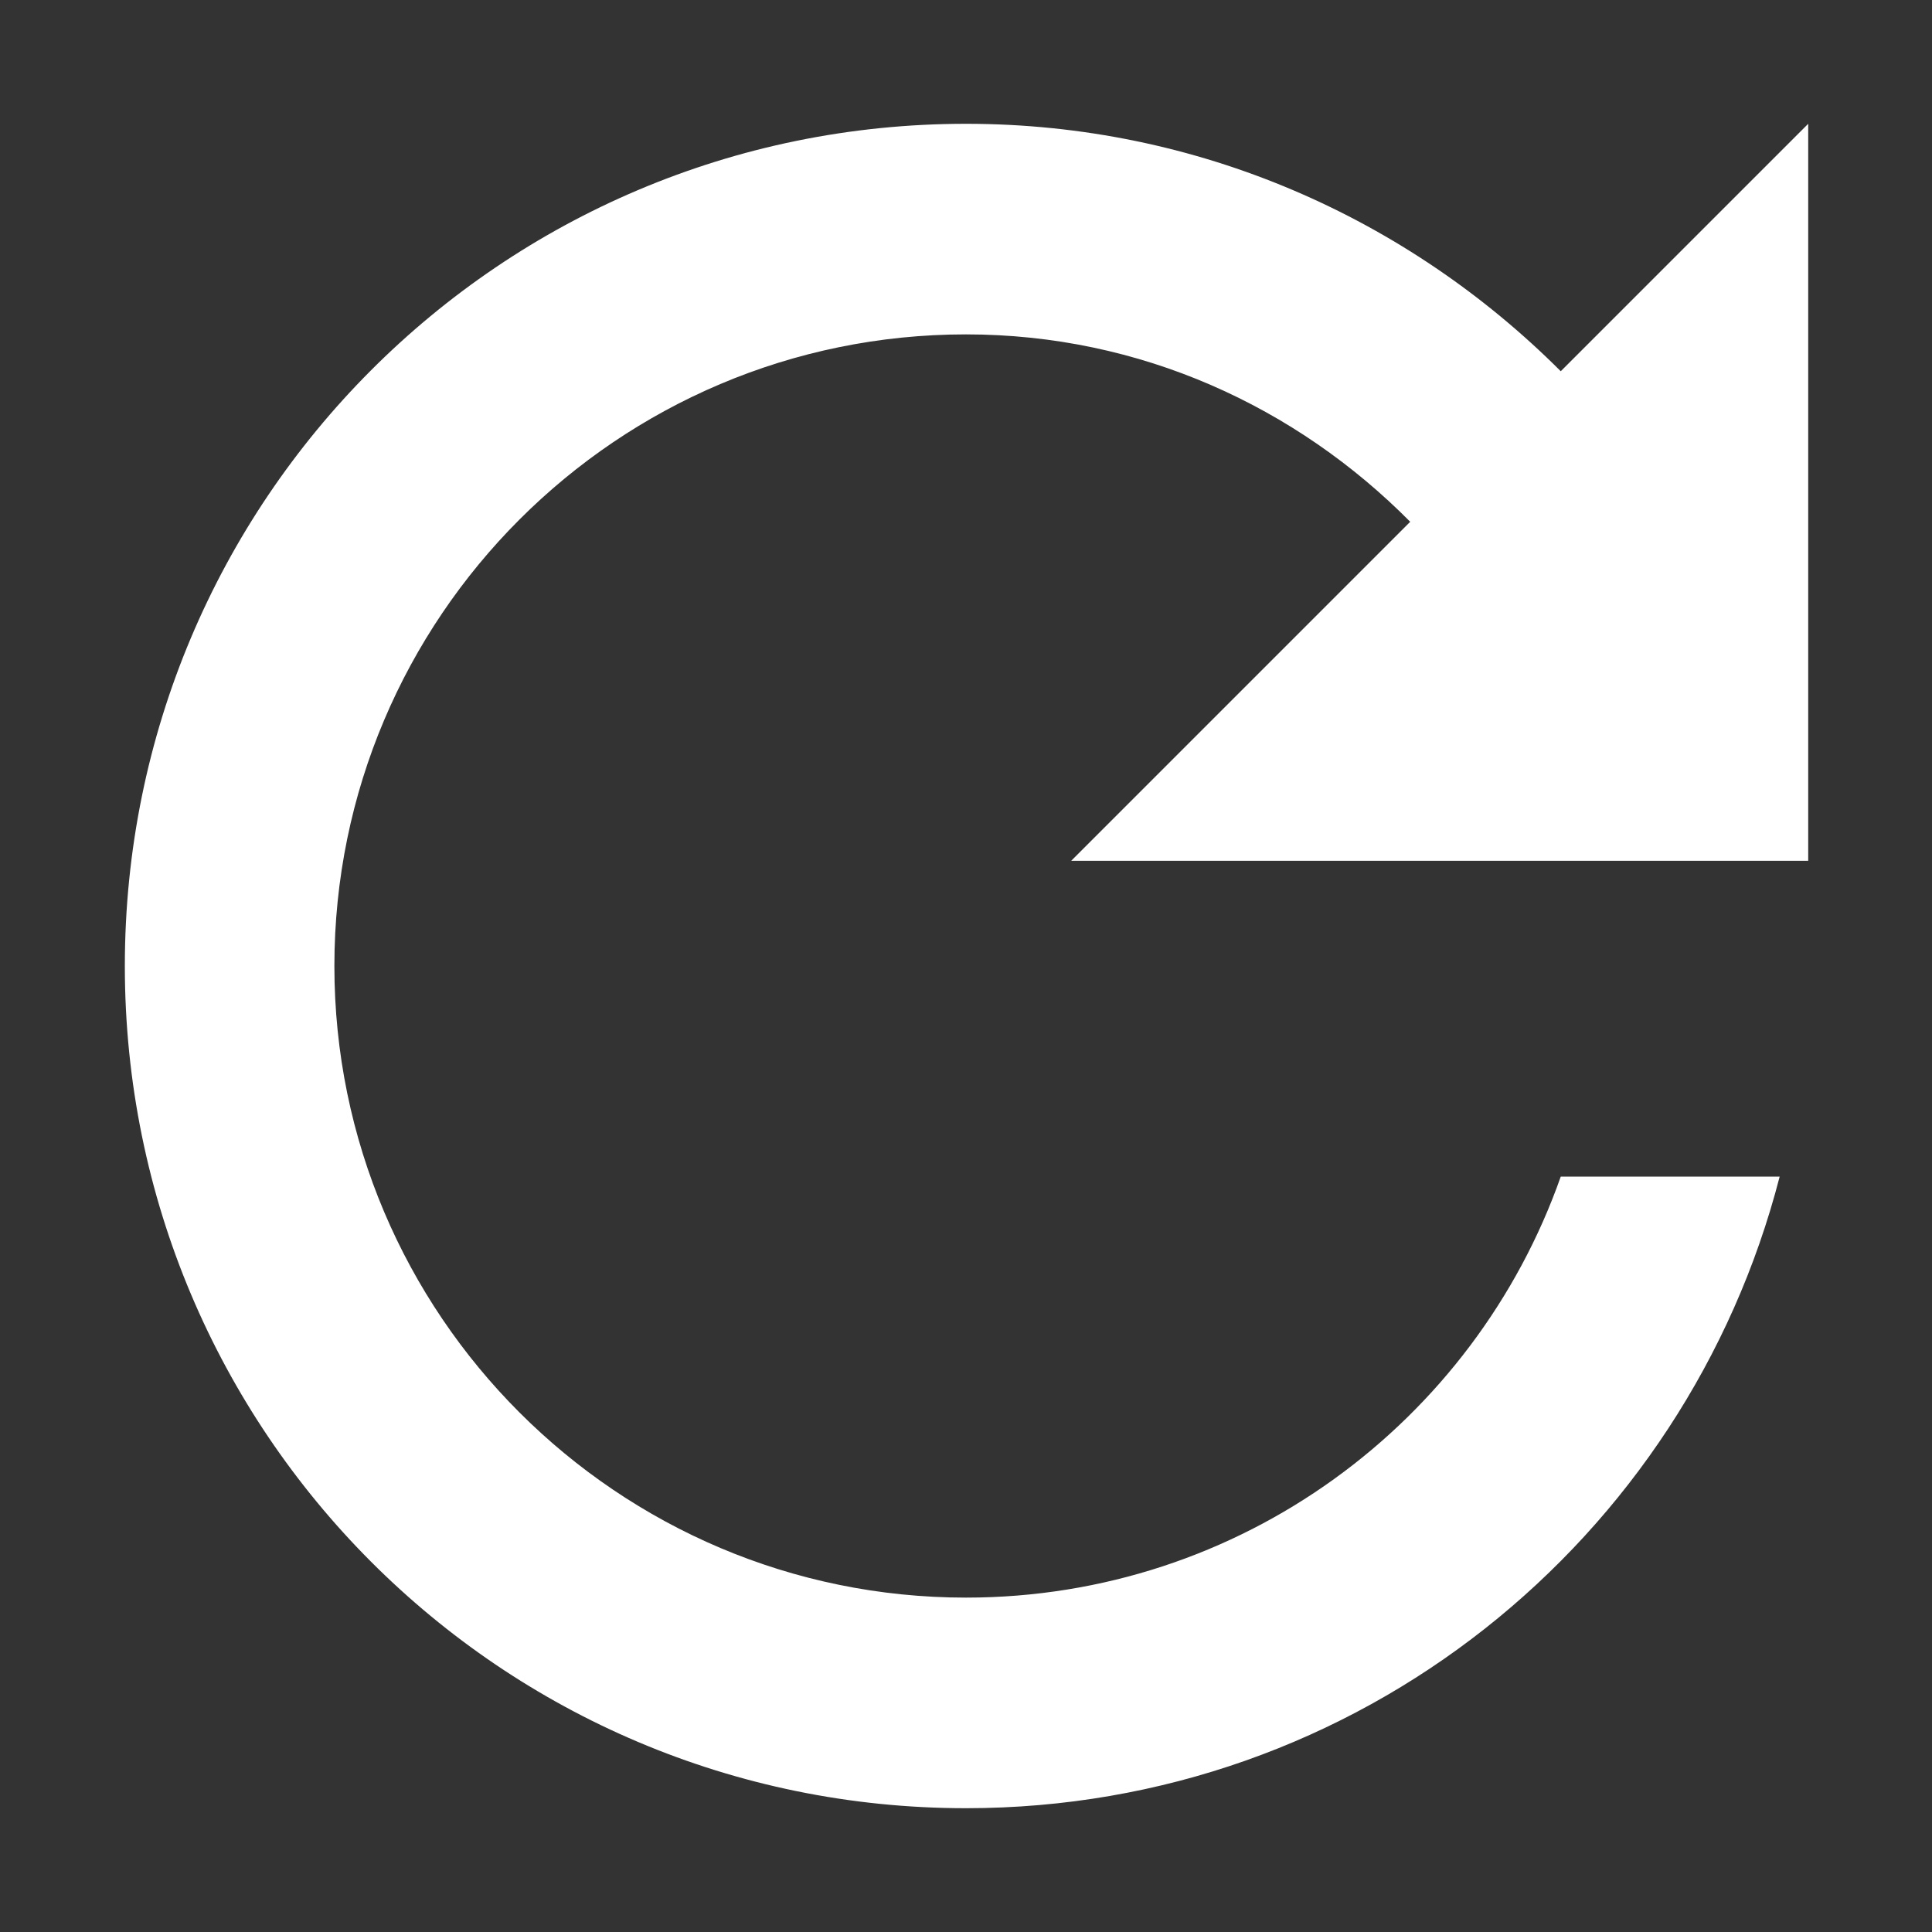 <svg width="13" height="13" viewBox="0 0 13 13" fill="none" xmlns="http://www.w3.org/2000/svg">
<rect x="0" y="0" width="13" height="13" fill="#333333" stroke="none"/>
<path d="M10.502 2.498C9.475 1.471 8.065 0.833 6.5 0.833C3.369 0.833 0.84 3.369 0.84 6.5C0.84 9.631 3.369 12.167 6.5 12.167C9.142 12.167 11.345 10.361 11.975 7.917H10.502C9.921 9.567 8.349 10.75 6.5 10.75C4.155 10.75 2.25 8.845 2.25 6.5C2.25 4.155 4.155 2.25 6.5 2.25C7.676 2.25 8.724 2.739 9.489 3.511L7.208 5.792H12.167V0.833L10.502 2.498Z" fill="white"/>
</svg>

